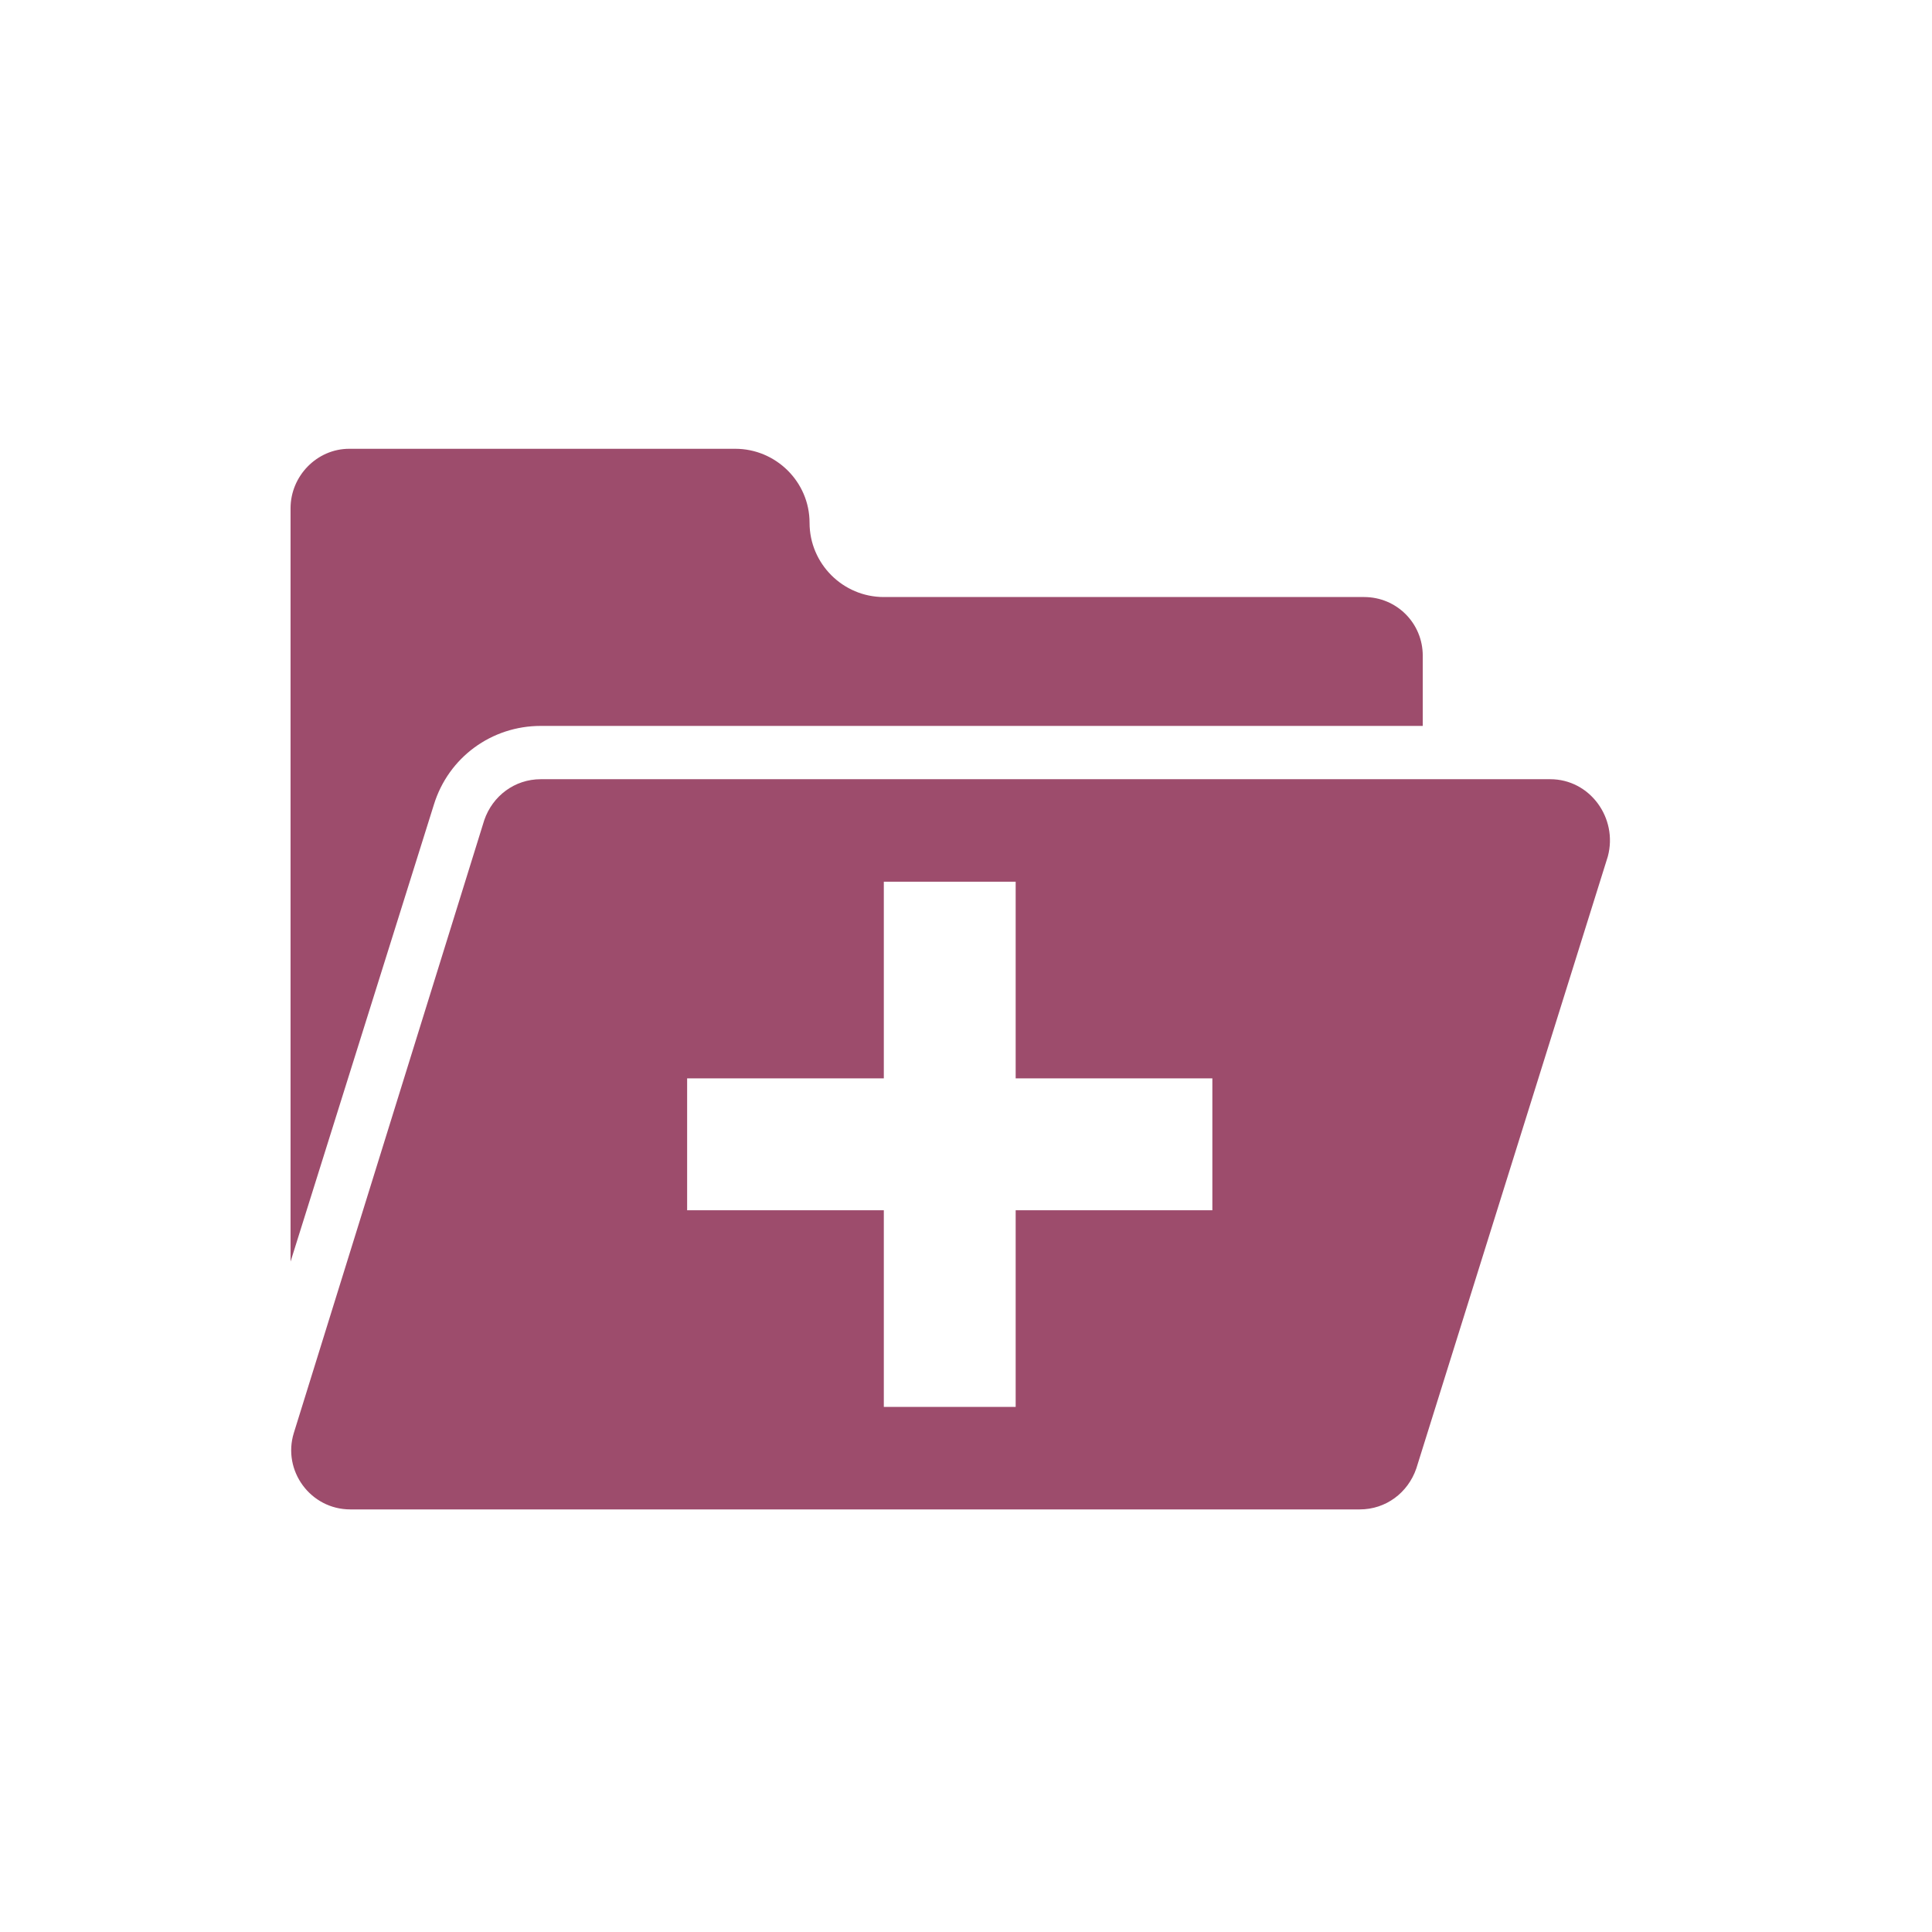 <svg width="41" height="41" viewBox="0 0 41 41" fill="none" xmlns="http://www.w3.org/2000/svg">
<path d="M32.899 16.536H11.476C10.922 16.536 10.454 16.89 10.277 17.404L6.235 30.411C5.989 31.21 6.589 32.032 7.434 32.032H28.857C29.411 32.032 29.879 31.678 30.056 31.164L34.121 18.174C34.338 17.358 33.739 16.536 32.899 16.536ZM25.728 25.683H21.554V29.857H18.756V25.683H14.582V22.885H18.756V18.711H21.554V22.885H25.728V25.683Z" fill="#9D4C6C"/>
<path d="M9.209 17.072C9.518 16.073 10.431 15.405 11.476 15.405H30.193V13.915C30.193 13.224 29.639 12.67 28.948 12.67H18.756C17.888 12.67 17.18 11.962 17.18 11.094C17.18 10.226 16.466 9.524 15.604 9.524H7.411C6.726 9.524 6.166 10.101 6.166 10.786V26.773L9.209 17.072Z" fill="#9D4C6C"/>
</svg>
